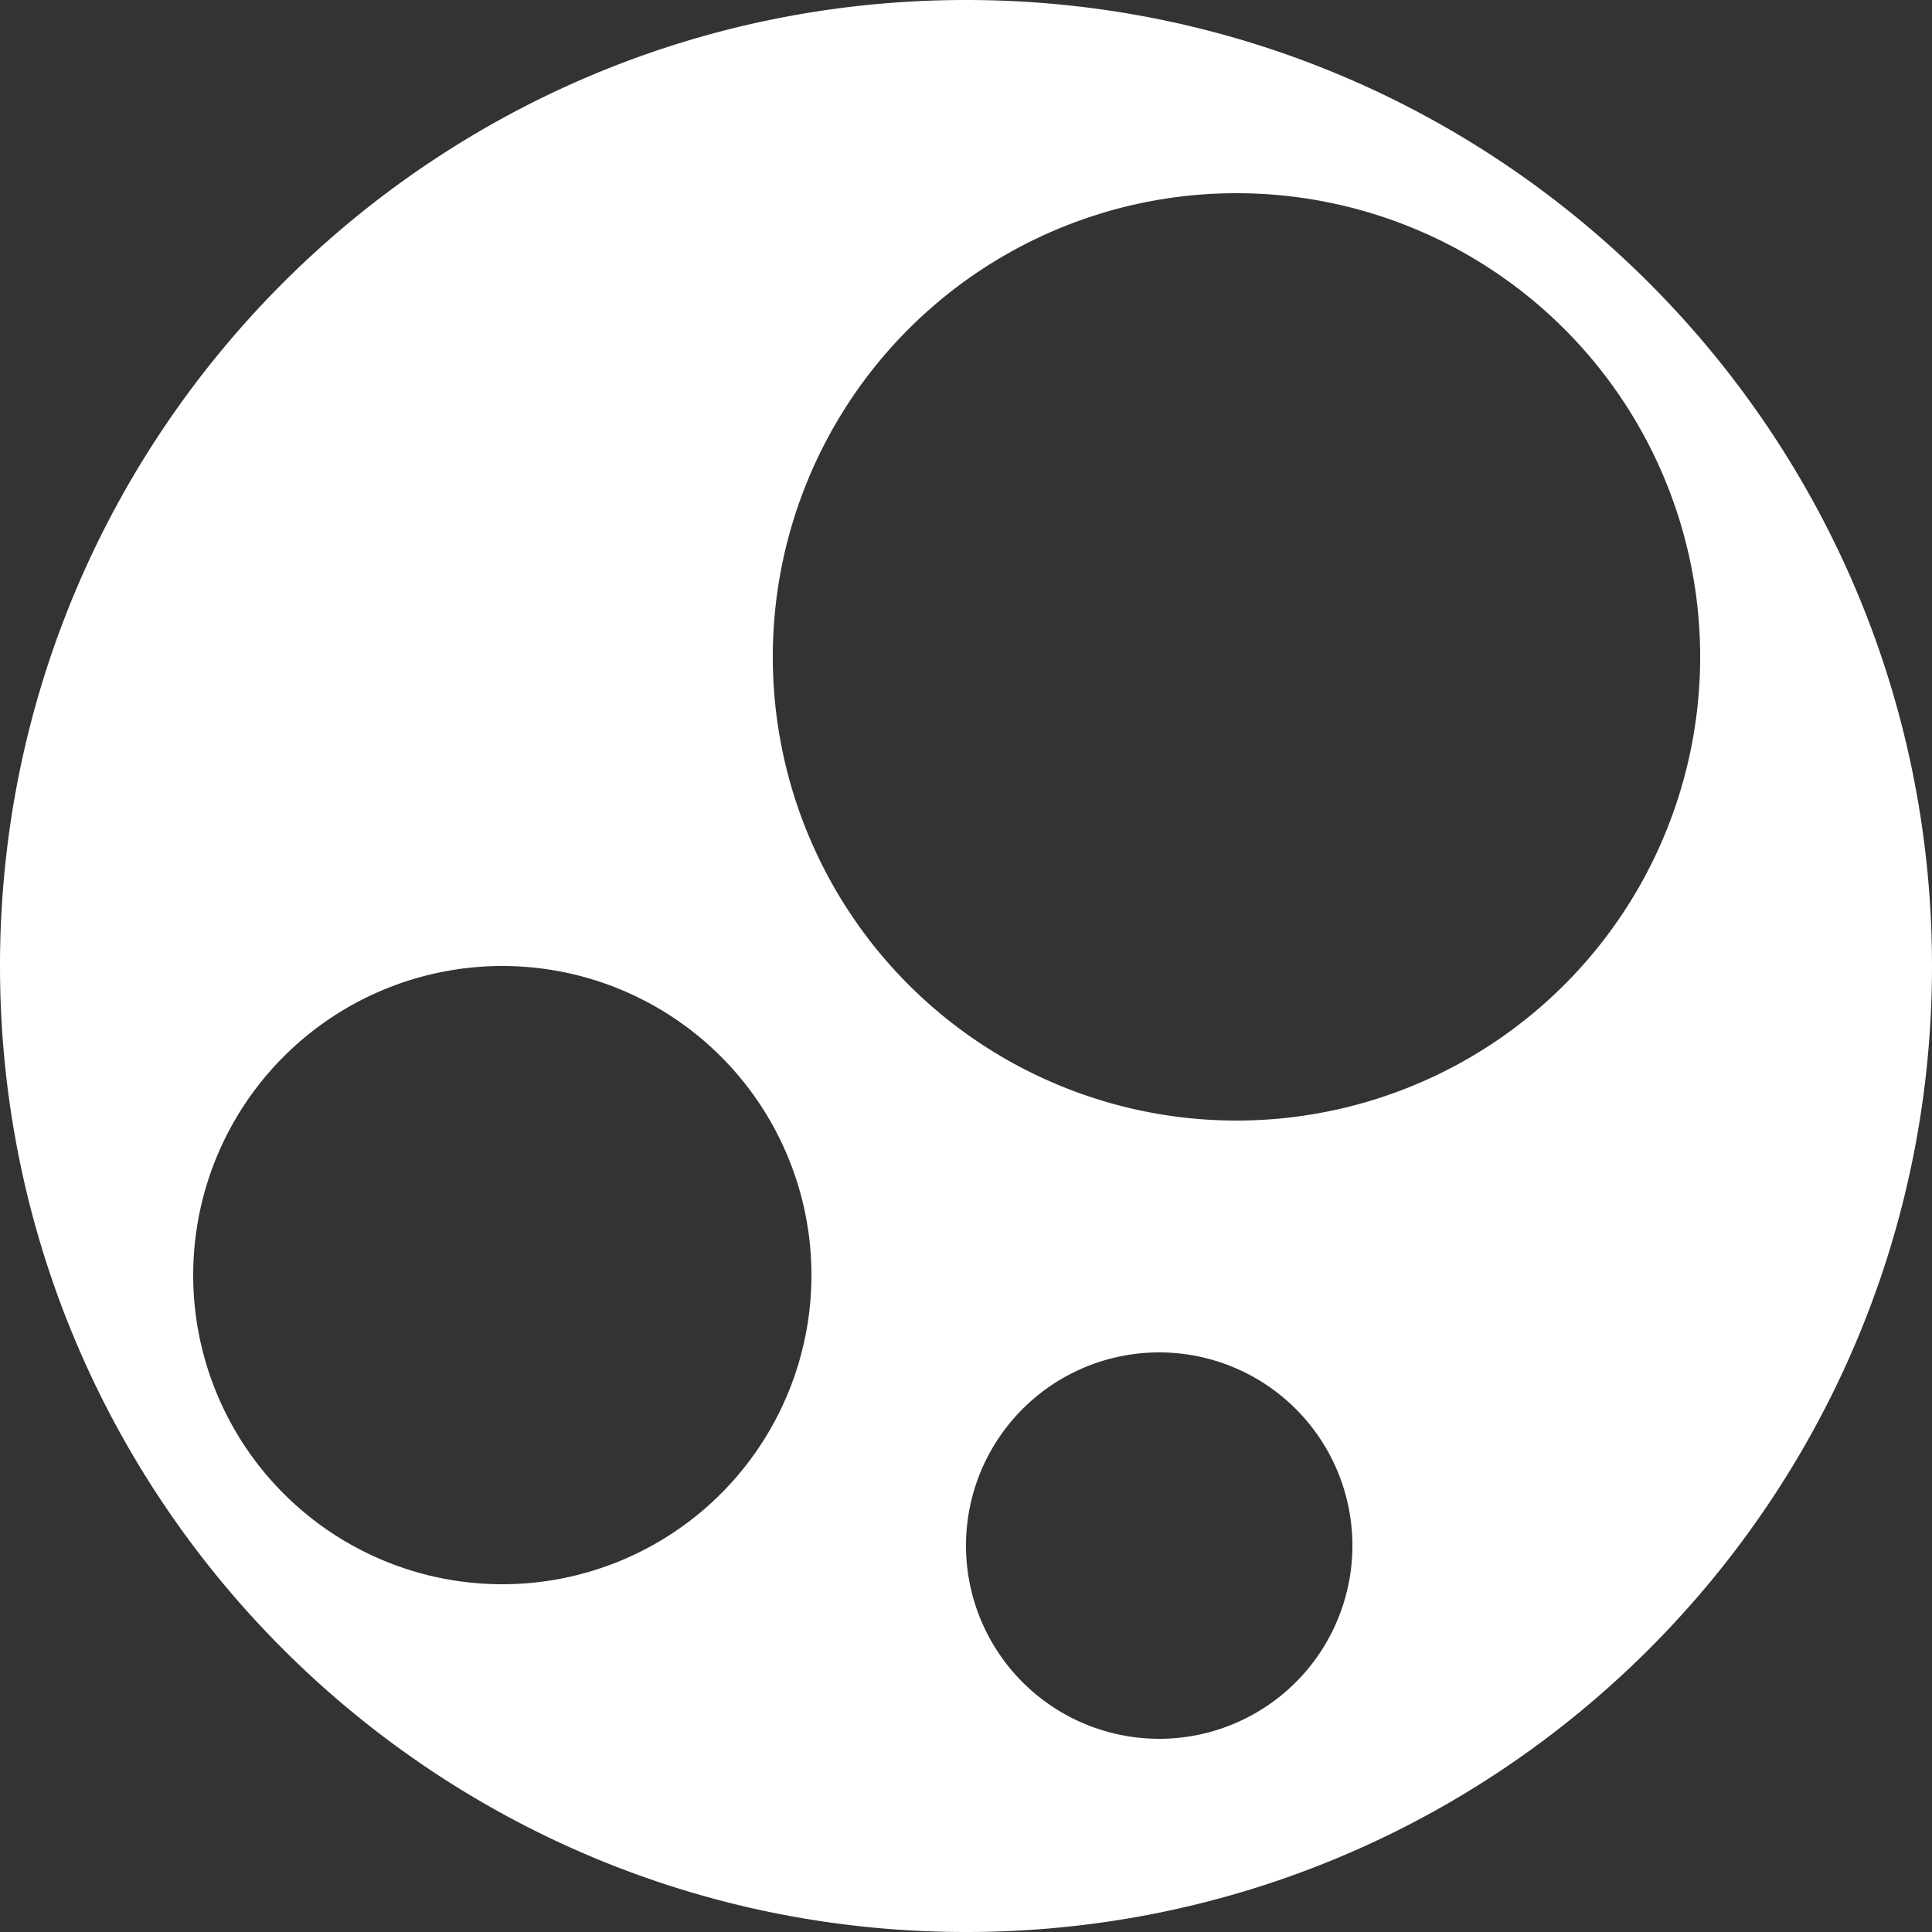 <svg width="20" height="20" viewBox="0 0 20 20" xmlns="http://www.w3.org/2000/svg"><rect x="0" y="0" width="20" height="20" fill="#333333" stroke="none"/><title>74C67181-B885-4B50-8E9C-BFF2FC66283D</title><path d="M10 20C4.477 20 0 15.523 0 10S4.477 0 10 0s10 4.477 10 10-4.477 10-10 10zm-4.8-3.6a3.2 3.2 0 1 0 0-6.4 3.2 3.2 0 0 0 0 6.4zM12 18a2 2 0 1 0 0-4 2 2 0 0 0 0 4zm.8-6.4a4.8 4.8 0 1 0 0-9.6 4.8 4.8 0 0 0 0 9.6z" fill="#FFF" fill-rule="evenodd"/></svg>

